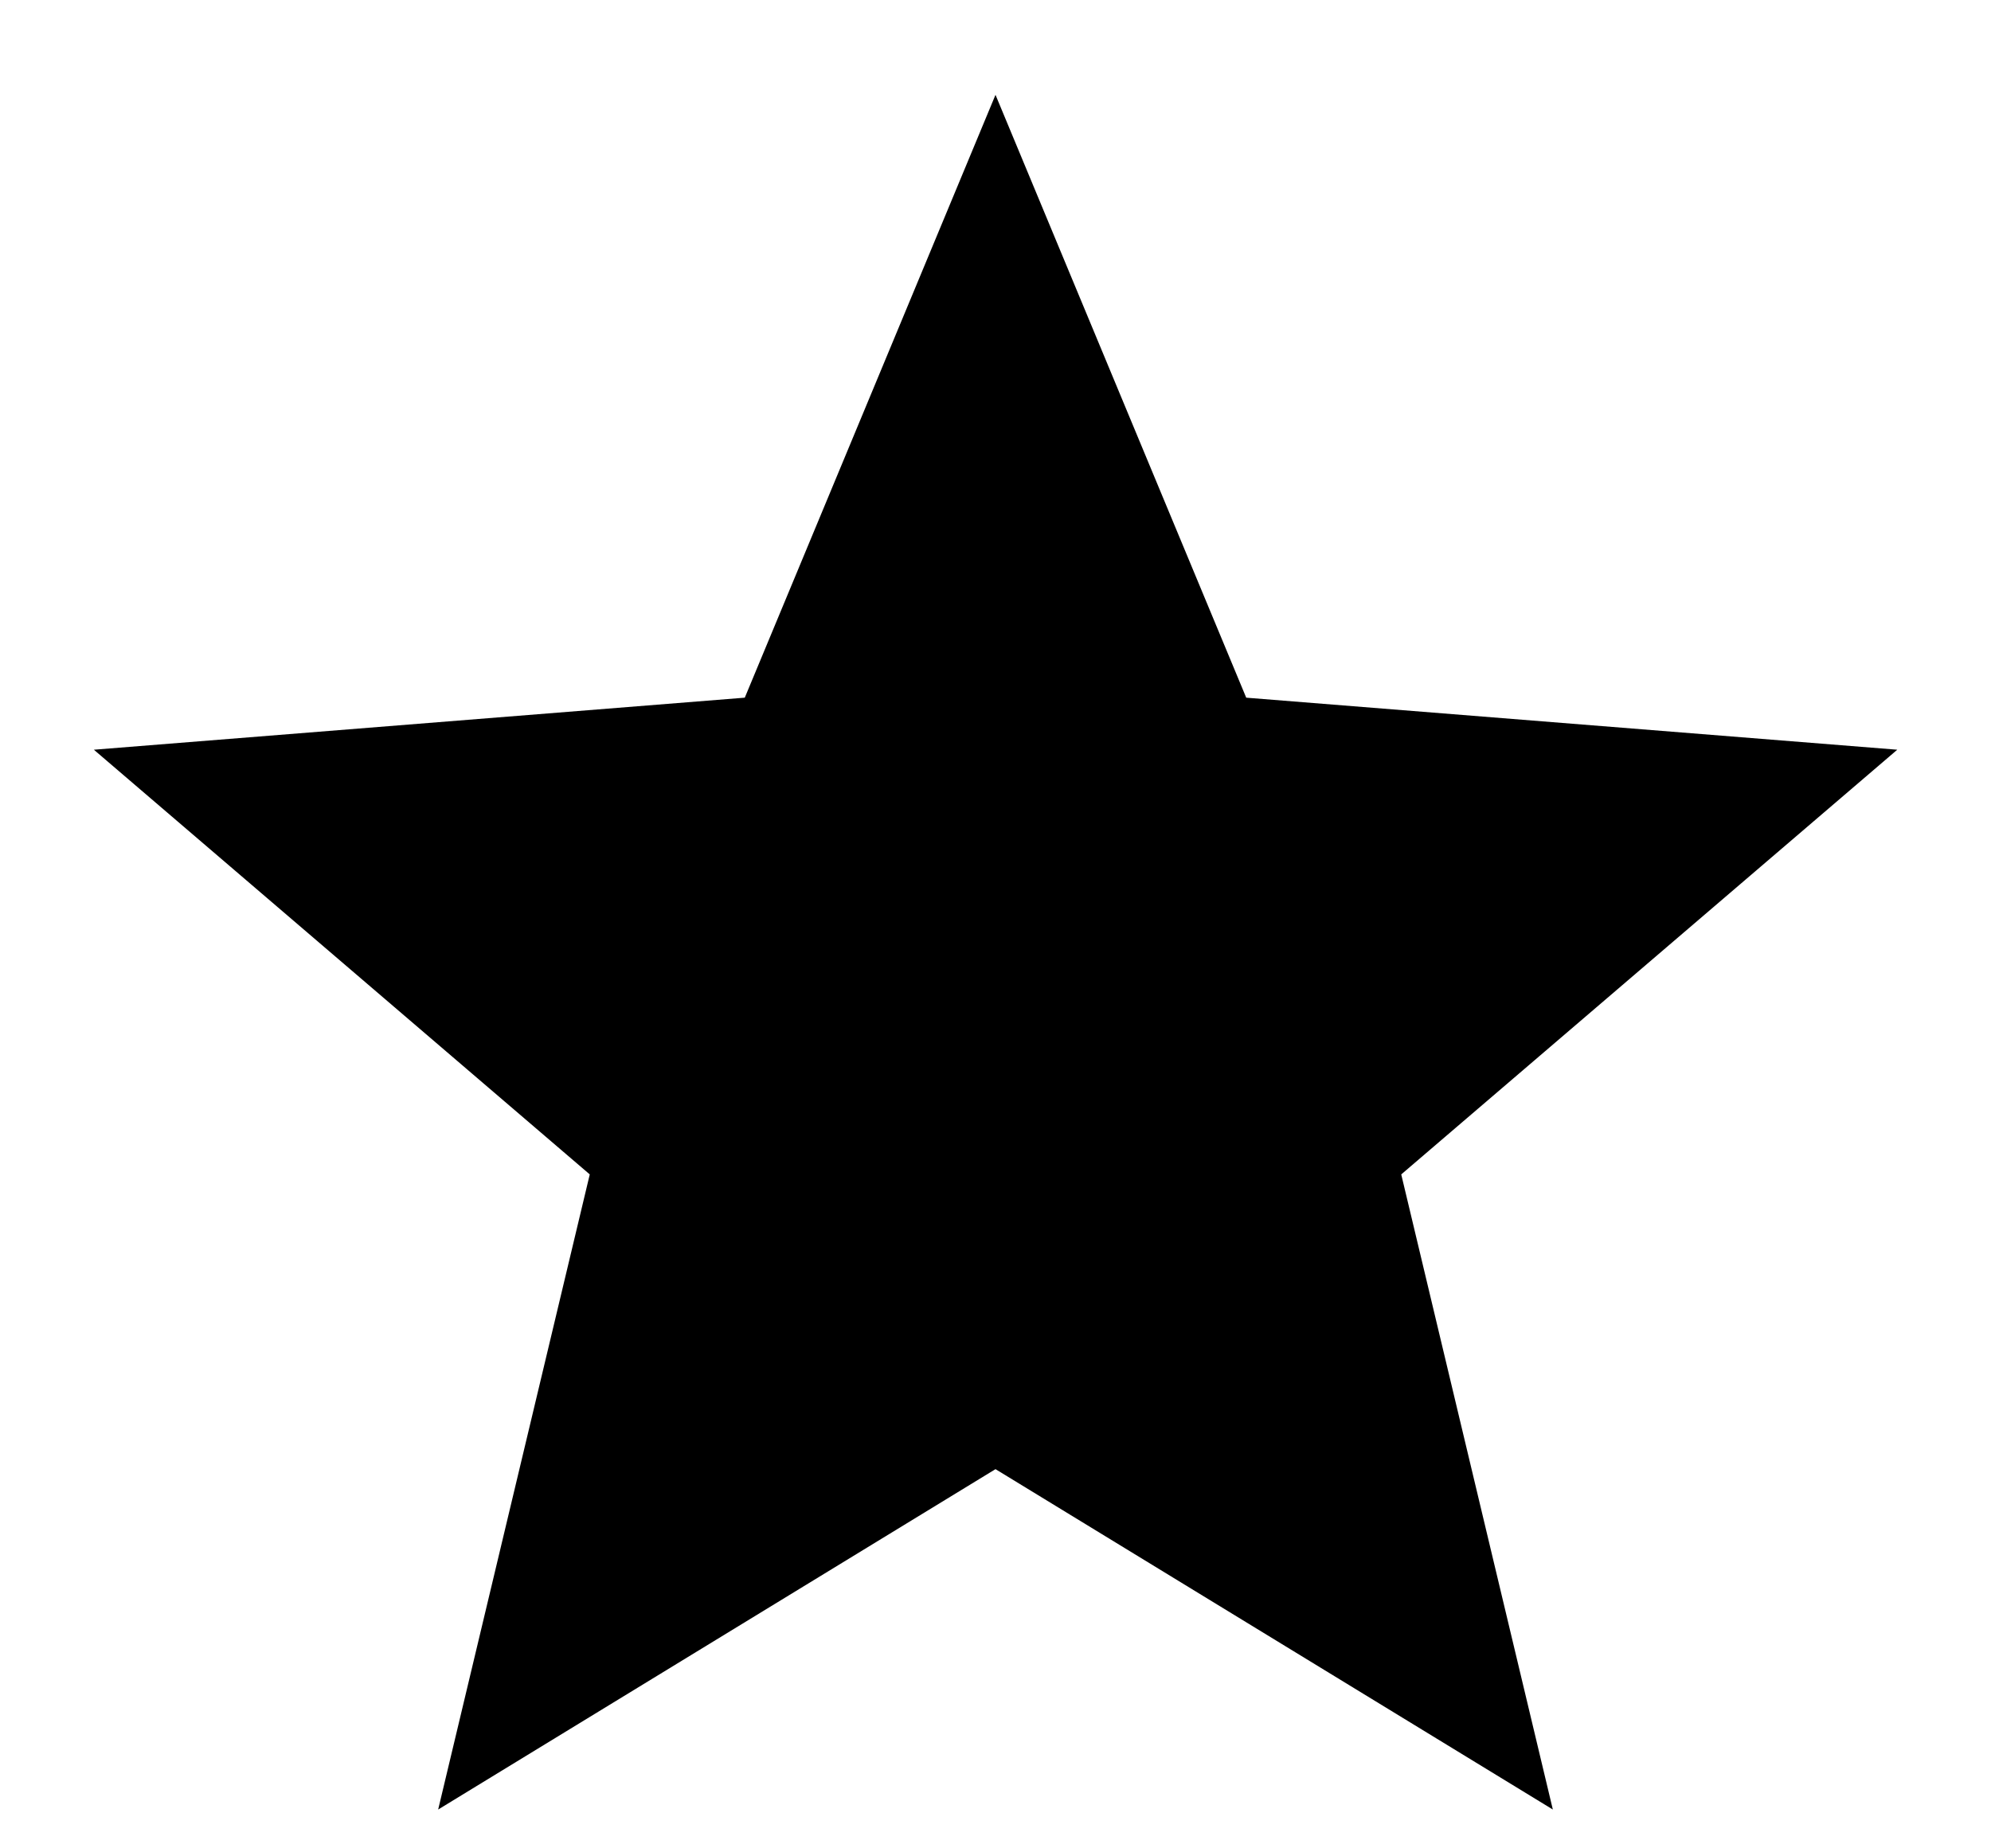 <svg width="14" height="13" viewBox="0 0 14 13" fill="none" xmlns="http://www.w3.org/2000/svg">
<path d="M7 10.333L3.081 12.727L4.147 8.26L0.66 5.273L5.237 4.907L7 0.667L8.763 4.907L13.341 5.273L9.853 8.26L10.919 12.727L7 10.333Z" fill="black"/>
</svg>

